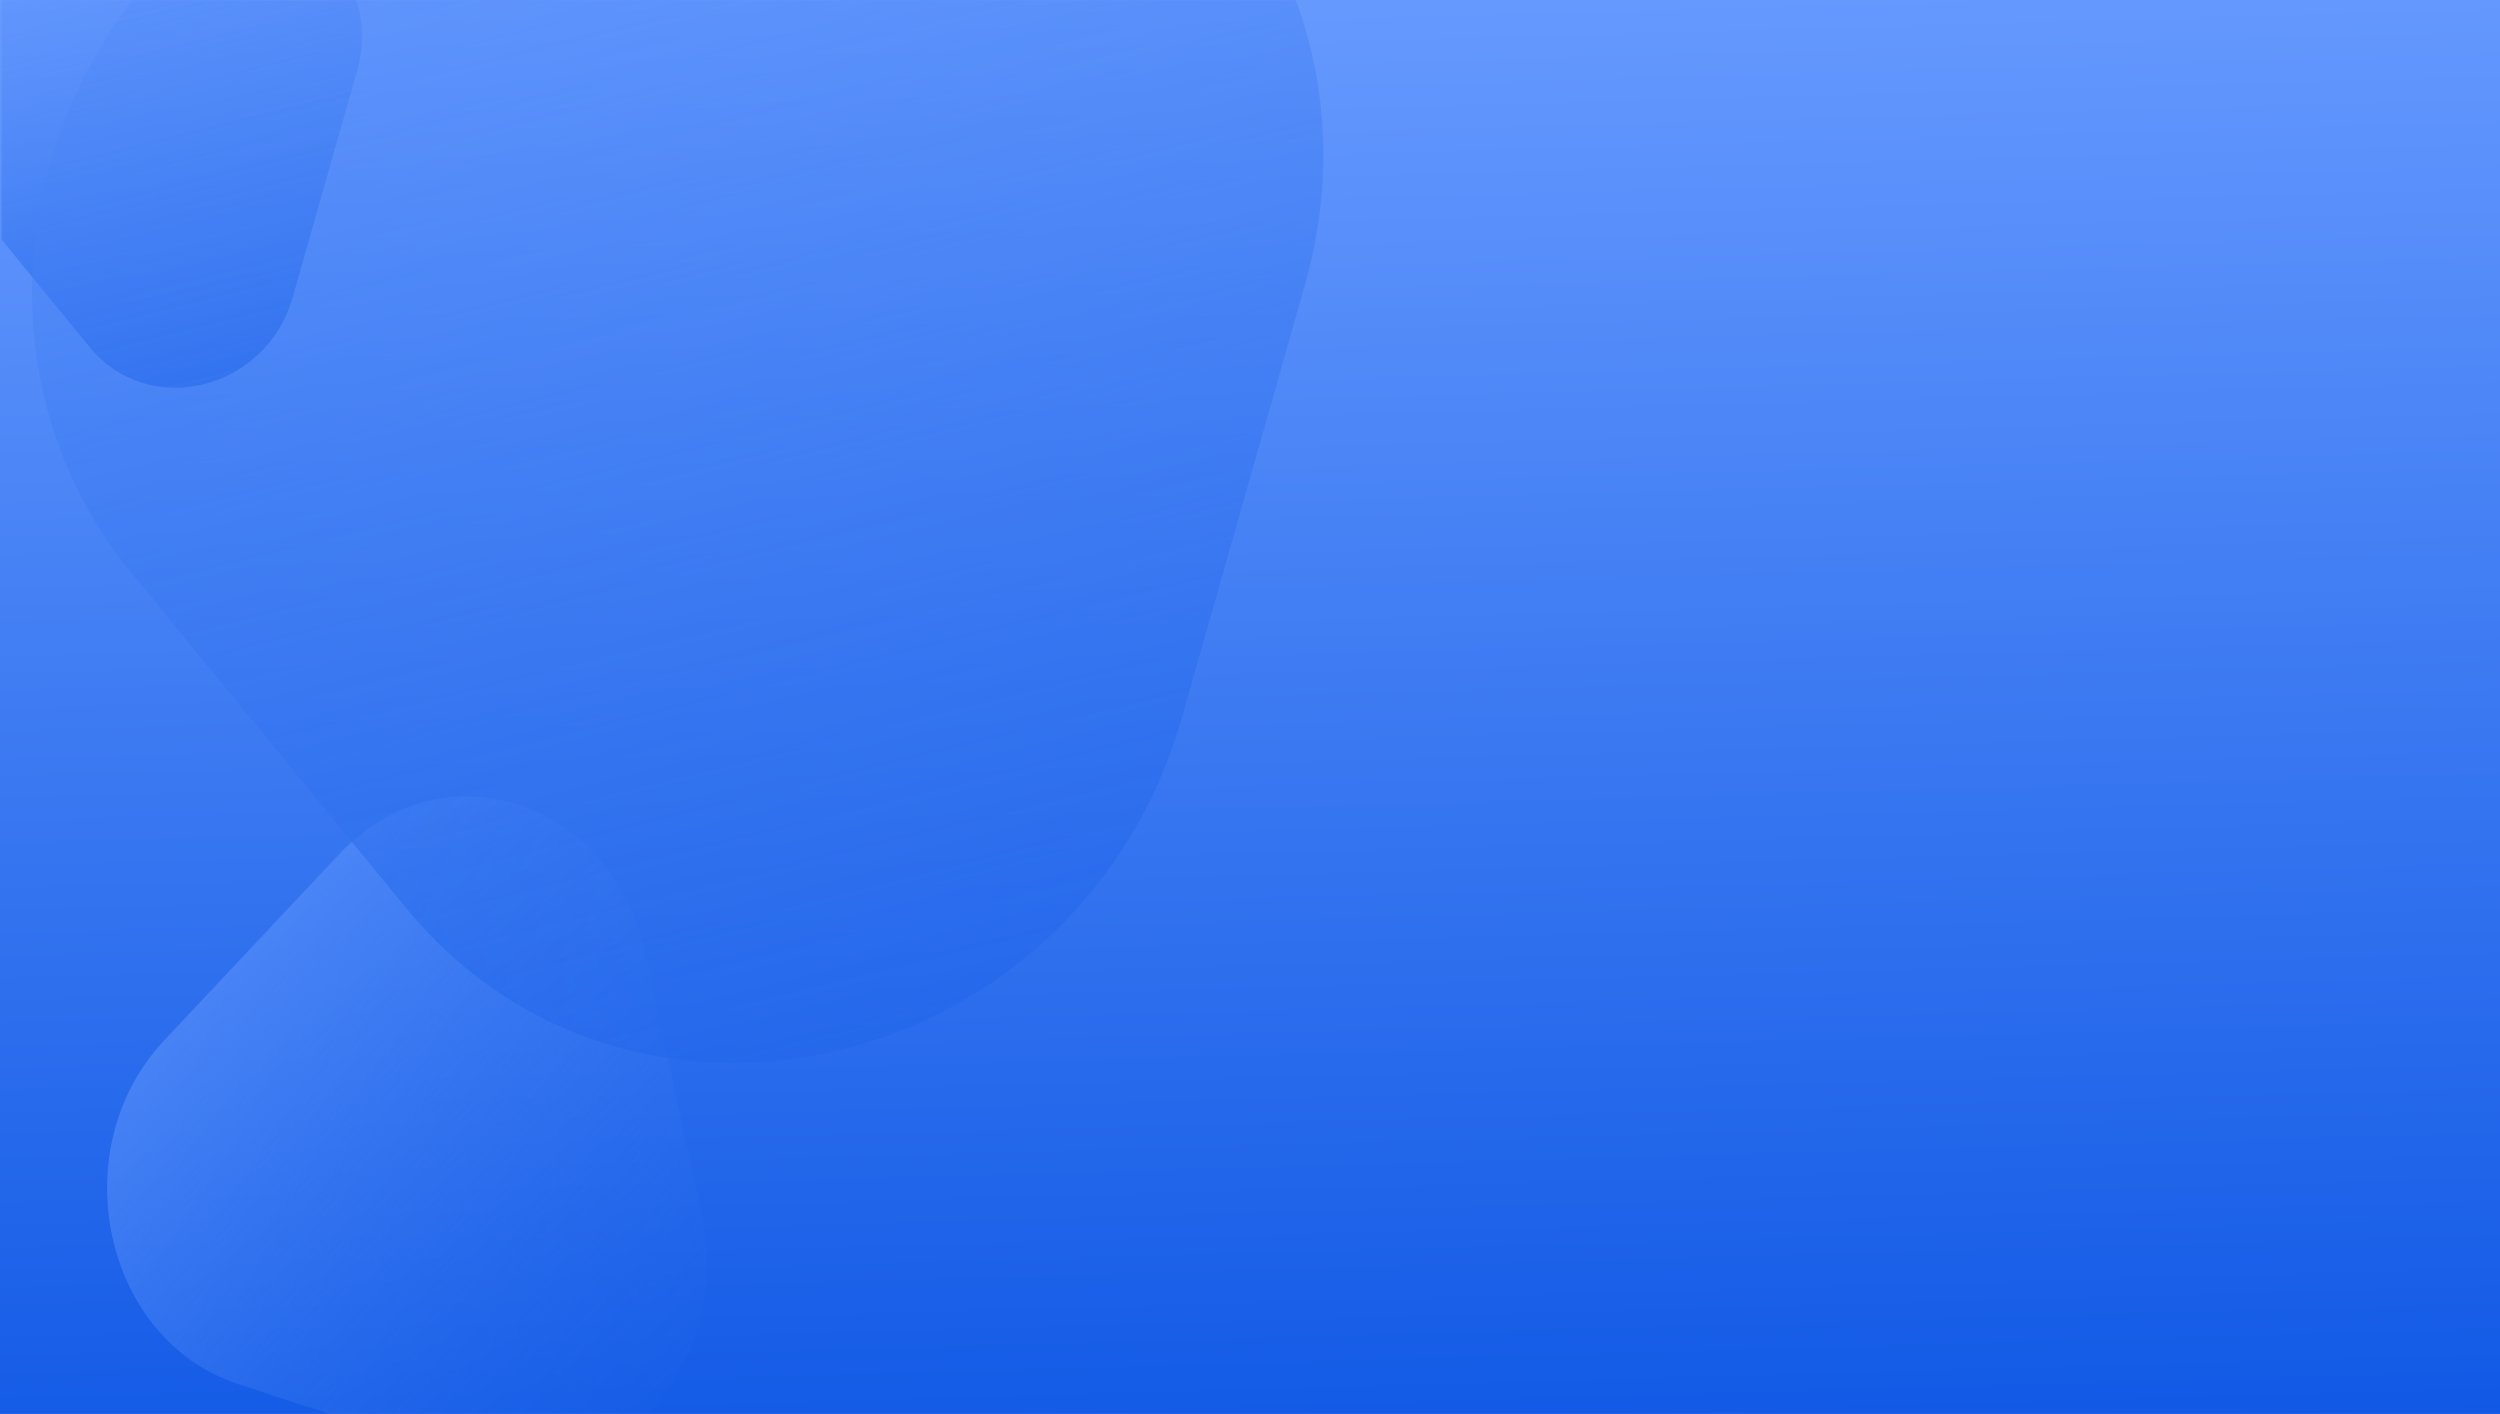 <svg width="1441" height="815" viewBox="0 0 1441 815" fill="none" xmlns="http://www.w3.org/2000/svg">
<rect width="1441" height="815" fill="url(#paint0_linear_85_2)"/>
<mask id="mask0_85_2" style="mask-type:alpha" maskUnits="userSpaceOnUse" x="1" y="0" width="1440" height="815">
<rect x="1" width="1440" height="815" fill="url(#paint1_linear_85_2)"/>
</mask>
<g mask="url(#mask0_85_2)">
<path d="M404.566 700.138C423.819 788.449 349.769 867.239 271.545 841.673L137.334 797.808C59.406 772.338 35.764 662.319 94.736 599.573L195.914 491.92C254.886 429.174 352.354 460.642 371.534 548.62L404.566 700.138Z" fill="url(#paint2_linear_85_2)"/>
<path d="M168.713 171.343C153.427 225.128 85.817 241.727 51.681 200.075L-31.455 98.632C-63.229 59.861 -41.845 -1.185 7.778 -13.368L128.144 -42.918C177.766 -55.101 220.171 -9.714 205.943 40.35L168.713 171.343Z" fill="url(#paint3_linear_85_2)"/>
<path d="M681.349 413.298C622.902 618.947 364.391 682.412 233.874 523.154L75.827 330.306C-45.661 182.067 36.103 -51.347 225.836 -97.927L454.657 -154.104C644.389 -200.684 806.527 -27.148 752.124 164.273L681.349 413.298Z" fill="url(#paint4_linear_85_2)"/>
</g>
<defs>
<linearGradient id="paint0_linear_85_2" x1="1441" y1="815" x2="1417.2" y2="-39.471" gradientUnits="userSpaceOnUse">
<stop stop-color="#1159E5"/>
<stop offset="1" stop-color="#689BFF"/>
</linearGradient>
<linearGradient id="paint1_linear_85_2" x1="1441" y1="815" x2="1417.18" y2="-39.47" gradientUnits="userSpaceOnUse">
<stop stop-color="#1159E5"/>
<stop offset="1" stop-color="#689BFF"/>
</linearGradient>
<linearGradient id="paint2_linear_85_2" x1="447.995" y1="899.343" x2="-1.565" y2="476.825" gradientUnits="userSpaceOnUse">
<stop stop-color="#1159E5" stop-opacity="0"/>
<stop offset="1" stop-color="#679BFF"/>
</linearGradient>
<linearGradient id="paint3_linear_85_2" x1="132.515" y1="298.708" x2="26.713" y2="-132.25" gradientUnits="userSpaceOnUse">
<stop stop-color="#1159E5"/>
<stop offset="1" stop-color="#679BFF" stop-opacity="0"/>
</linearGradient>
<linearGradient id="paint4_linear_85_2" x1="542.944" y1="900.283" x2="210.732" y2="-452.906" gradientUnits="userSpaceOnUse">
<stop stop-color="#1159E5"/>
<stop offset="1" stop-color="#679BFF" stop-opacity="0"/>
</linearGradient>
</defs>
</svg>

